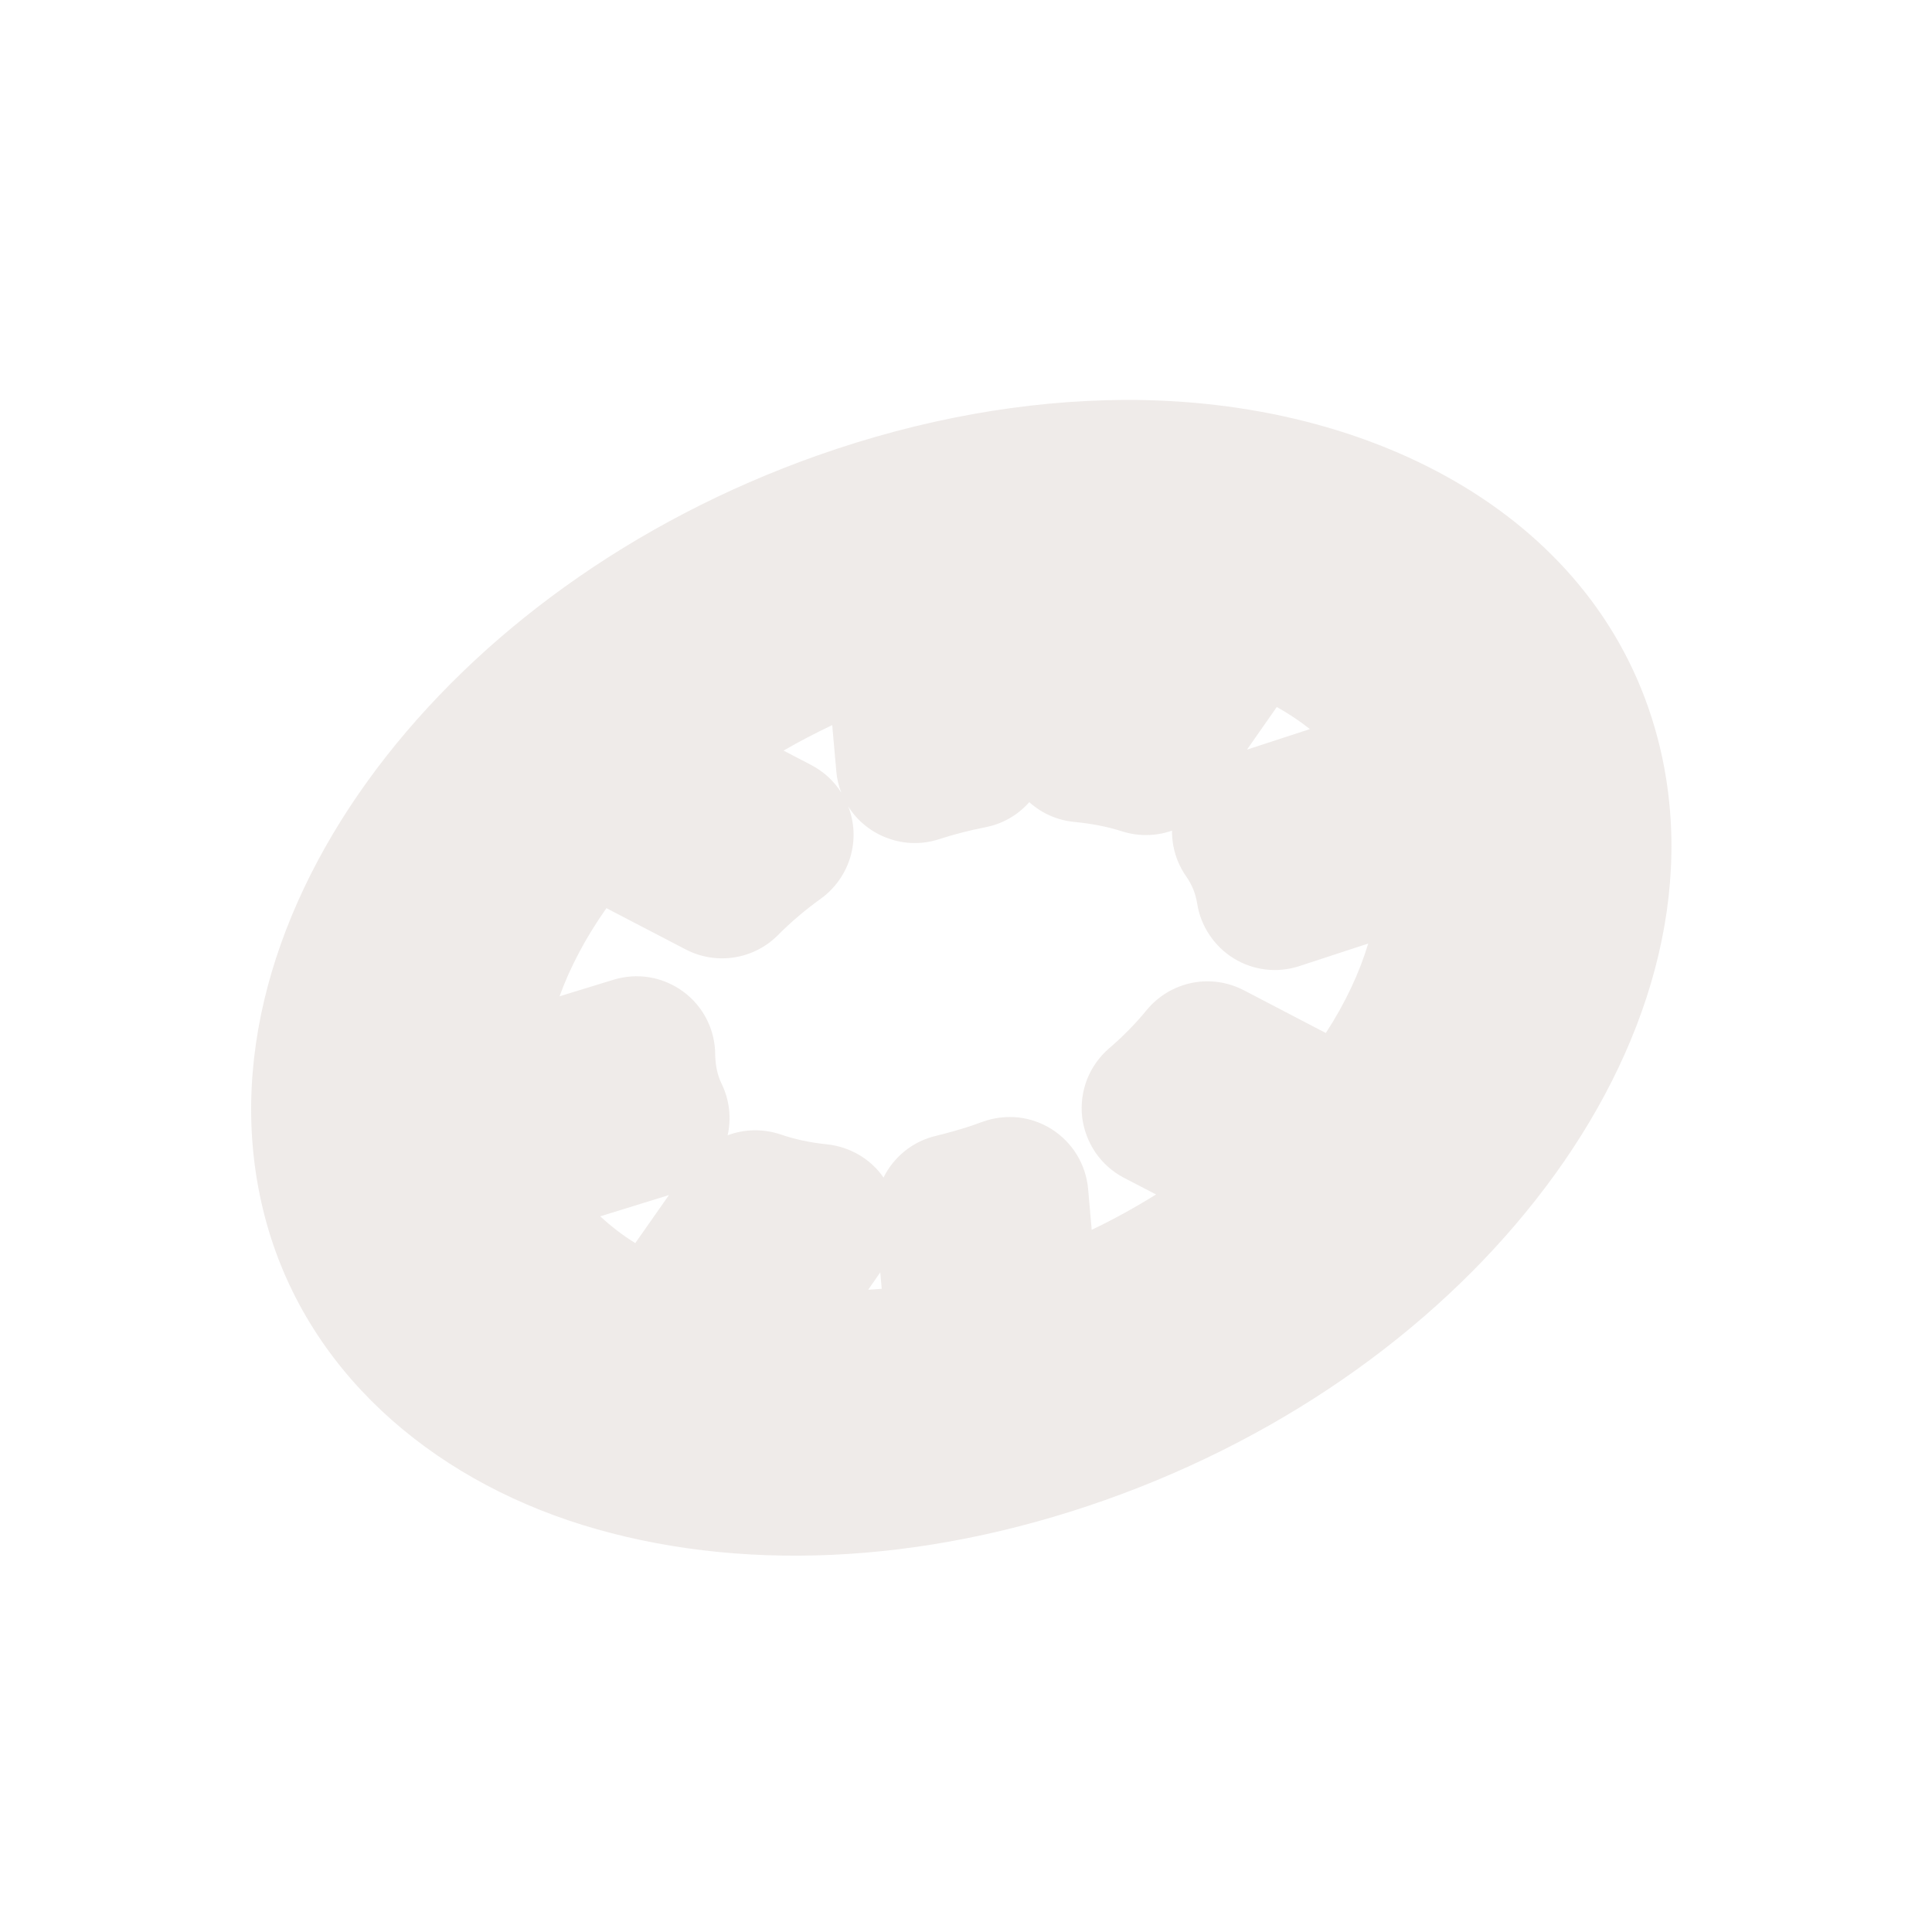 <svg width="40" height="40" viewBox="0 0 40 40" fill="none" xmlns="http://www.w3.org/2000/svg" >

<g transform="translate(0, 0) scale(2.5 2.5) "> 

<path opacity="0.819" d="M9.307 3.312C8.494 3.317 7.633 3.467 6.77 3.772C5.235 4.315 3.96 5.251 3.12 6.366C2.28 7.482 1.862 8.814 2.194 10.079C2.526 11.345 3.557 12.236 4.824 12.629C6.091 13.021 7.617 12.966 9.152 12.423C10.687 11.88 11.962 10.944 12.802 9.828C13.643 8.712 14.06 7.38 13.728 6.114C13.251 4.294 11.385 3.301 9.307 3.312ZM10.574 5.855C10.674 5.911 10.765 5.972 10.848 6.038L10.327 6.208L10.574 5.855ZM6.892 6.005L6.926 6.388C6.931 6.448 6.945 6.508 6.967 6.564C6.906 6.467 6.82 6.389 6.719 6.336L6.489 6.216C6.619 6.141 6.753 6.071 6.892 6.005ZM8.524 6.643C8.628 6.737 8.759 6.794 8.899 6.807C9.045 6.821 9.177 6.848 9.29 6.884C9.426 6.928 9.572 6.926 9.706 6.879C9.705 7.014 9.745 7.146 9.823 7.257C9.872 7.328 9.901 7.397 9.915 7.486C9.93 7.579 9.965 7.667 10.018 7.745C10.07 7.823 10.139 7.889 10.219 7.938C10.299 7.987 10.389 8.018 10.483 8.029C10.576 8.04 10.671 8.03 10.76 8.001L11.331 7.814C11.258 8.057 11.141 8.307 10.98 8.555L10.301 8.201C10.168 8.132 10.016 8.11 9.87 8.14C9.724 8.17 9.592 8.249 9.497 8.364C9.408 8.473 9.303 8.581 9.184 8.683C9.103 8.753 9.041 8.841 9.002 8.94C8.964 9.039 8.95 9.146 8.962 9.252C8.975 9.357 9.013 9.458 9.073 9.546C9.133 9.633 9.214 9.705 9.308 9.754L9.574 9.892C9.405 9.997 9.227 10.096 9.041 10.185L9.011 9.844C9.002 9.745 8.97 9.649 8.918 9.563C8.866 9.478 8.795 9.406 8.711 9.352C8.627 9.299 8.531 9.265 8.432 9.254C8.333 9.244 8.232 9.256 8.138 9.29C8.105 9.302 8.073 9.313 8.042 9.324C7.945 9.356 7.848 9.383 7.75 9.407C7.657 9.429 7.57 9.471 7.495 9.531C7.42 9.591 7.359 9.666 7.317 9.752C7.264 9.675 7.194 9.611 7.114 9.564C7.033 9.517 6.944 9.487 6.851 9.477C6.708 9.463 6.578 9.434 6.465 9.395C6.322 9.347 6.167 9.349 6.026 9.402C6.058 9.26 6.041 9.111 5.978 8.979C5.949 8.92 5.932 8.858 5.926 8.785C5.924 8.765 5.923 8.748 5.923 8.735C5.923 8.633 5.899 8.533 5.853 8.442C5.807 8.351 5.74 8.272 5.658 8.212C5.576 8.152 5.481 8.111 5.381 8.094C5.281 8.077 5.178 8.084 5.08 8.114L4.634 8.251C4.721 8.01 4.851 7.764 5.022 7.521L5.679 7.863C5.802 7.927 5.942 7.95 6.079 7.929C6.216 7.908 6.343 7.844 6.441 7.746C6.547 7.639 6.667 7.536 6.8 7.441C6.916 7.356 7.001 7.236 7.042 7.098C7.083 6.96 7.077 6.813 7.025 6.679C7.102 6.801 7.217 6.893 7.353 6.942C7.488 6.992 7.636 6.995 7.773 6.951C7.905 6.908 8.034 6.876 8.16 6.851C8.301 6.824 8.429 6.751 8.524 6.643V6.643ZM5.54 9.897L5.261 10.295C5.153 10.228 5.057 10.153 4.971 10.073L5.54 9.897ZM7.29 10.537L7.302 10.673C7.264 10.677 7.227 10.678 7.19 10.681L7.29 10.537V10.537Z" fill="#EBE7E4"/>

</g>


<g transform="translate(8, 8) scale(2 2) "> 

<path opacity="0.691" fill-rule="evenodd" clip100-rule="evenodd" d="M360.916 72.784C322.275 72.986 280.74 80.126 238.806 94.963C89.708 147.718 -8.225 277.772 20.038 385.488C48.301 493.205 192.06 537.799 341.159 485.044C490.257 432.29 588.229 302.189 559.966 194.473C539.651 117.052 459.666 72.267 360.916 72.784ZM345.808 119.077C360.624 118.999 374.898 120.224 388.417 122.668L342.36 188.132C352.354 189.033 361.78 190.909 370.408 193.708L415.483 129.551C453.716 142.302 483.186 166.326 497.261 199.621L415.843 226.216C421.288 233.994 424.924 242.78 426.482 252.427L504.908 226.795C523.021 267.171 486.517 327.435 458.62 357.823L397.139 325.792C391.134 333.081 384.268 340.098 376.606 346.709L438.337 378.864C409.325 405.825 372.393 428.573 330.273 443.476C325.628 445.119 320.991 446.63 316.365 448.035L311.057 384.813C309.083 385.535 307.099 386.259 305.091 386.929C298.946 388.979 292.845 390.666 286.806 392.101L291.9 454.415C254.432 462.542 218.409 462.895 186.799 456.41L228.153 396.556C218.219 395.535 208.876 393.533 200.337 390.617L159.502 448.713C121.355 434.711 92.615 409.084 80.258 374.009L154.955 351.189C151.656 344.331 149.56 336.859 148.914 328.871C148.771 327.108 148.716 325.364 148.713 323.596L74.26 346.544C70.146 302.953 89.95 256.359 126.221 216.659L185.887 247.335C192.789 240.427 200.489 233.848 208.898 227.763L147.538 195.802C175.603 171.164 210.402 150.401 249.731 136.486C254.231 134.894 258.723 133.424 263.205 132.057L269.682 197.173C277.881 194.543 285.994 192.46 293.973 190.919L287.99 125.597C307.812 121.302 327.233 119.174 345.808 119.077Z" fill="#3f3f3f"/>

</g>

</svg>